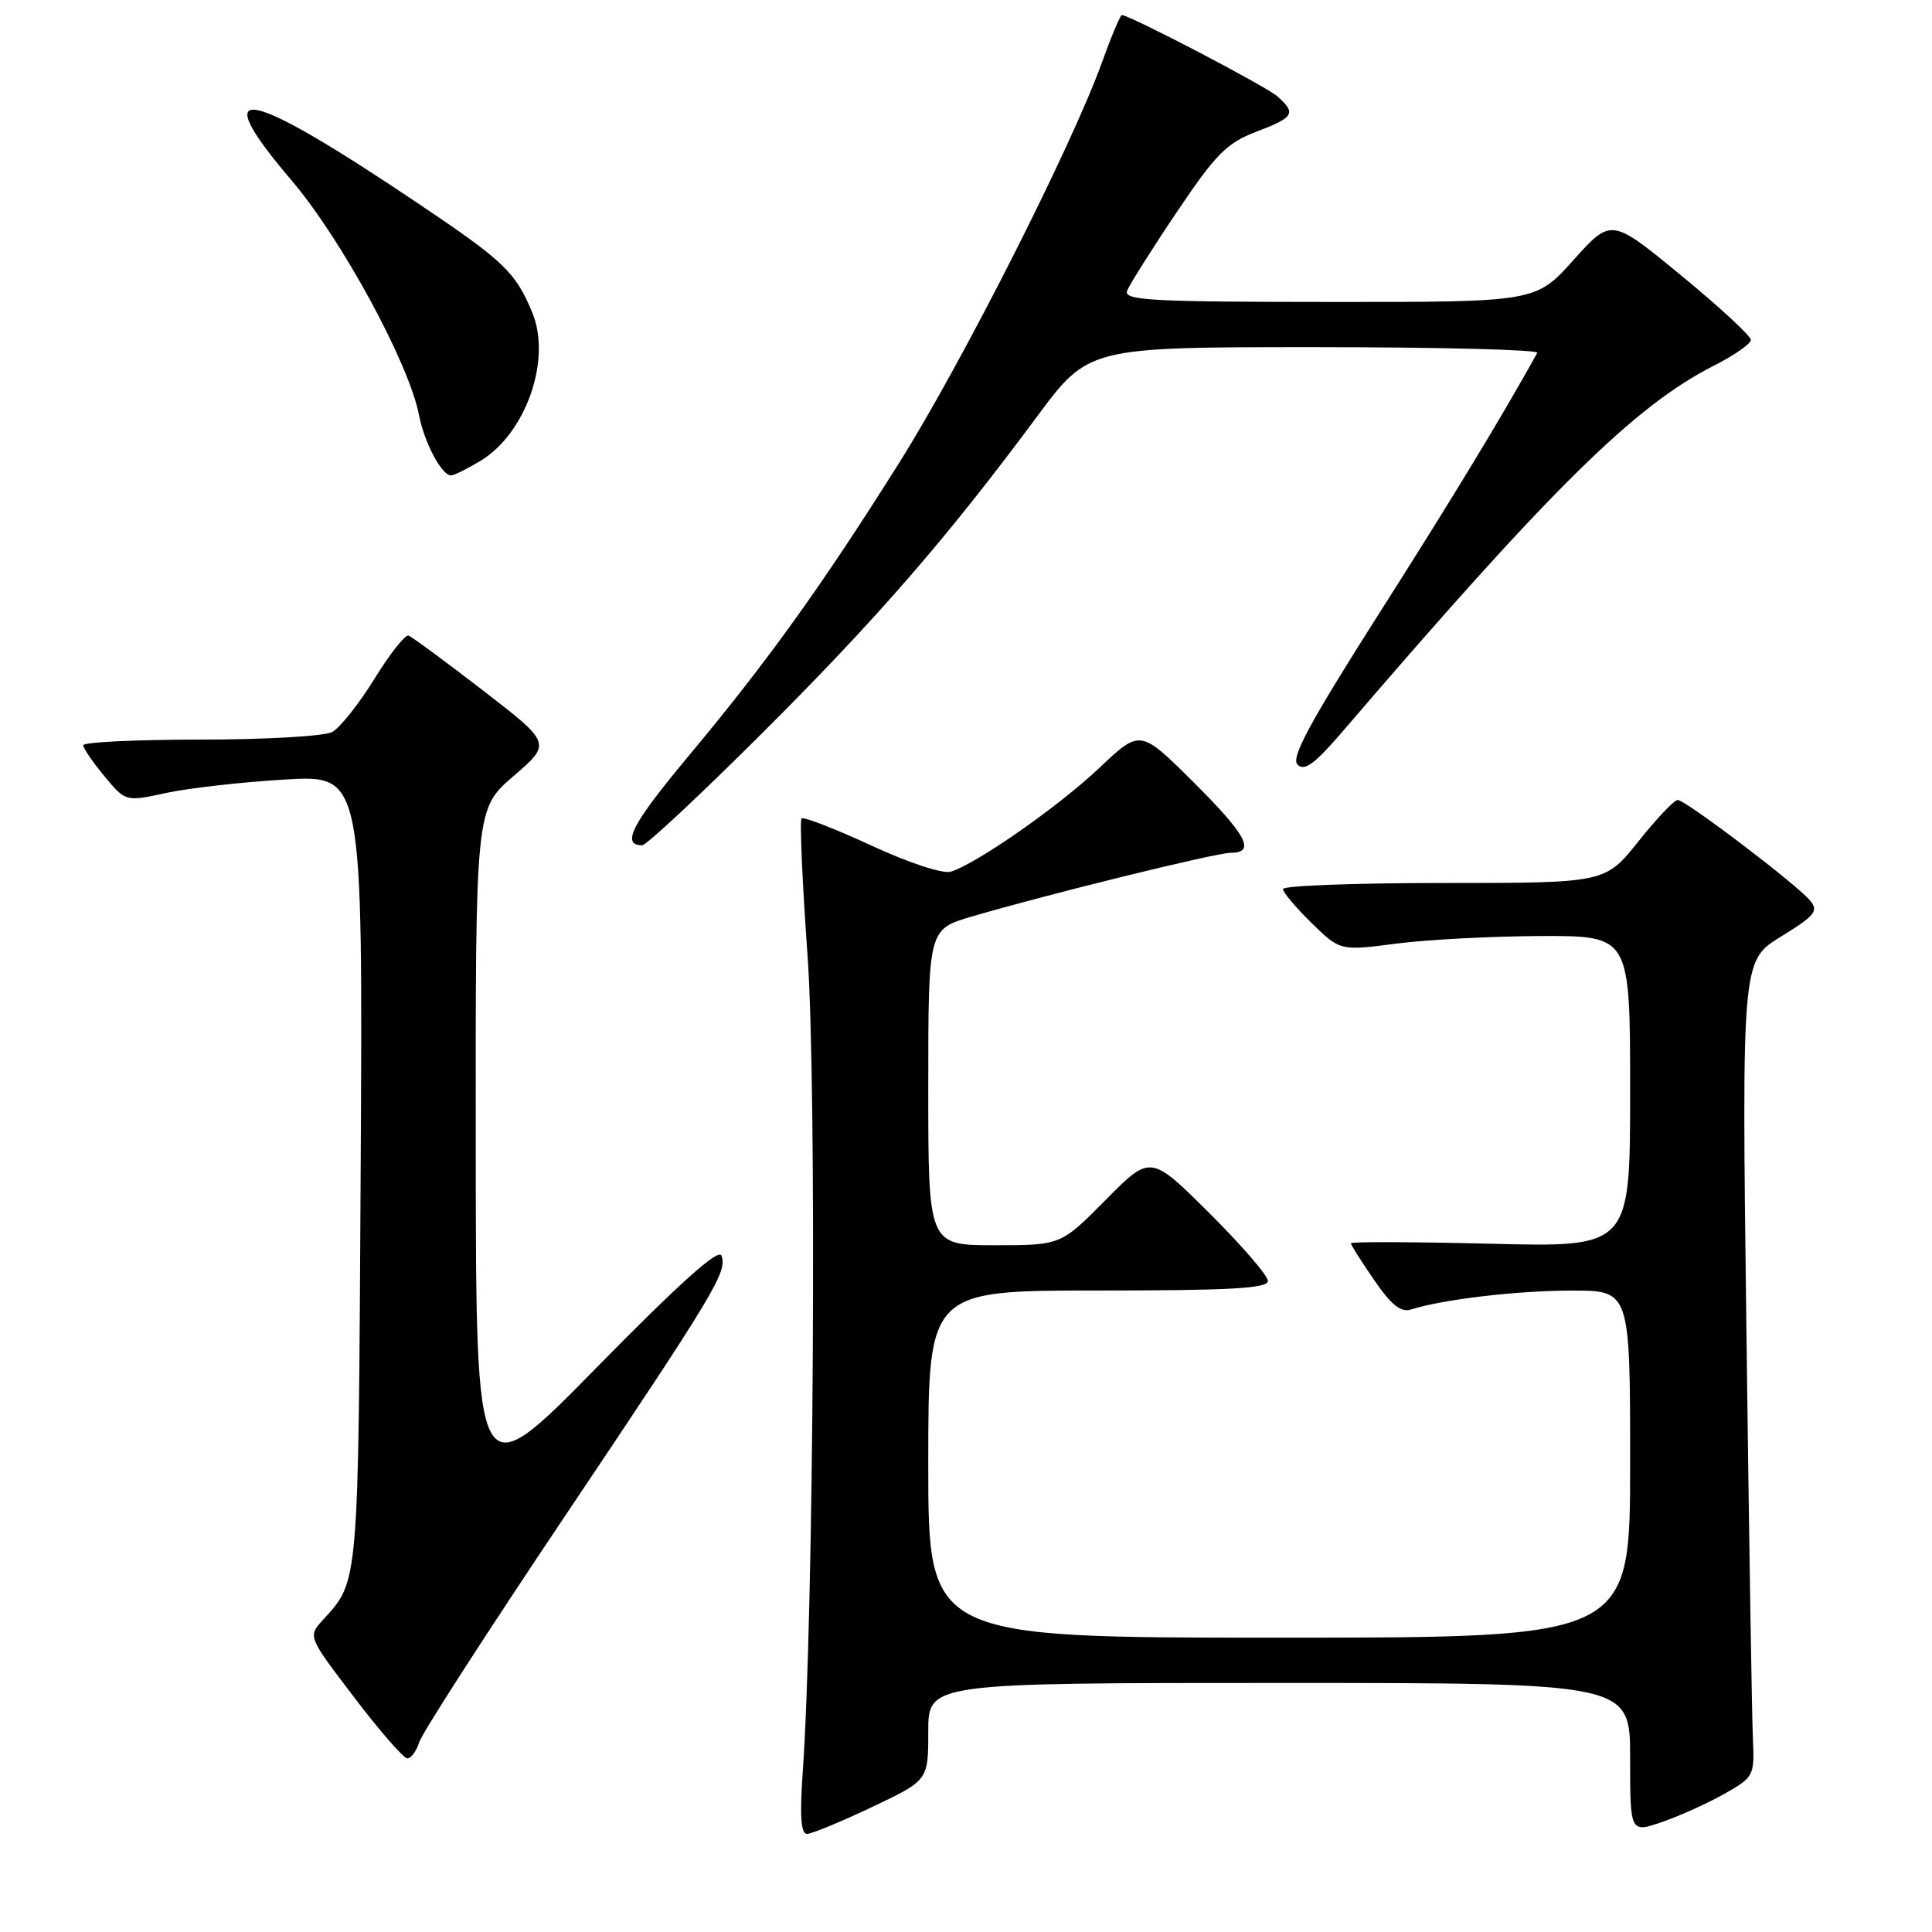 <?xml version="1.0" encoding="UTF-8" standalone="no"?>
<!DOCTYPE svg PUBLIC "-//W3C//DTD SVG 1.1//EN" "http://www.w3.org/Graphics/SVG/1.1/DTD/svg11.dtd" >
<svg xmlns="http://www.w3.org/2000/svg" xmlns:xlink="http://www.w3.org/1999/xlink" version="1.1" viewBox="0 0 256 256">
 <g >
 <path fill="currentColor"
d=" M 115.53 239.45 C 123.00 235.91 123.00 235.91 123.00 229.45 C 123.00 223.00 123.00 223.00 169.50 223.00 C 216.00 223.00 216.00 223.00 216.00 232.94 C 216.00 242.88 216.00 242.88 220.25 241.42 C 222.59 240.61 226.30 238.93 228.50 237.69 C 232.39 235.48 232.49 235.29 232.27 230.46 C 232.14 227.73 231.75 203.41 231.41 176.40 C 230.79 127.30 230.79 127.30 235.98 124.11 C 240.50 121.33 241.00 120.71 239.85 119.33 C 238.09 117.20 223.34 106.00 222.30 106.00 C 221.85 106.00 219.50 108.47 217.09 111.50 C 212.70 117.00 212.70 117.00 191.35 117.00 C 179.61 117.00 170.00 117.36 170.00 117.80 C 170.00 118.24 171.71 120.26 173.79 122.30 C 177.58 126.00 177.58 126.00 185.04 125.03 C 189.14 124.50 197.79 124.05 204.25 124.03 C 216.00 124.00 216.00 124.00 216.00 144.63 C 216.00 165.27 216.00 165.27 197.50 164.80 C 187.32 164.55 179.00 164.52 179.00 164.74 C 179.00 164.96 180.38 167.15 182.08 169.61 C 184.37 172.94 185.62 173.94 186.98 173.51 C 191.21 172.17 201.02 171.01 208.25 171.01 C 216.00 171.00 216.00 171.00 216.00 194.00 C 216.00 217.00 216.00 217.00 169.50 217.00 C 123.00 217.00 123.00 217.00 123.00 194.00 C 123.00 171.00 123.00 171.00 145.50 171.00 C 163.05 171.00 168.00 170.72 168.00 169.73 C 168.00 169.03 164.50 164.97 160.22 160.72 C 152.45 152.99 152.45 152.99 146.50 159.00 C 140.56 165.00 140.56 165.00 131.78 165.00 C 123.00 165.00 123.00 165.00 123.00 144.07 C 123.00 123.14 123.00 123.14 128.75 121.45 C 138.86 118.48 161.12 113.00 163.09 113.00 C 166.45 113.00 165.17 110.62 158.04 103.54 C 151.08 96.63 151.08 96.63 145.66 101.76 C 140.29 106.84 129.48 114.40 126.00 115.50 C 124.96 115.83 120.46 114.35 115.44 112.03 C 110.62 109.80 106.47 108.20 106.21 108.45 C 105.95 108.71 106.31 116.93 107.01 126.71 C 108.24 144.06 107.83 214.11 106.37 234.75 C 105.96 240.58 106.12 243.00 106.92 243.00 C 107.55 243.00 111.42 241.40 115.53 239.45 Z  M 55.56 230.83 C 55.93 229.63 64.54 216.28 74.68 201.16 C 94.88 171.05 96.41 168.50 95.59 166.37 C 95.21 165.38 89.97 170.09 79.05 181.21 C 63.07 197.50 63.07 197.50 63.04 152.34 C 63.00 107.18 63.00 107.18 68.04 102.84 C 73.08 98.50 73.08 98.50 64.01 91.50 C 59.02 87.65 54.57 84.37 54.13 84.22 C 53.68 84.07 51.65 86.65 49.60 89.97 C 47.56 93.28 45.04 96.44 44.01 97.00 C 42.98 97.55 35.13 98.00 26.57 98.00 C 18.00 98.00 11.01 98.34 11.03 98.75 C 11.04 99.16 12.31 101.02 13.85 102.87 C 16.65 106.24 16.65 106.24 22.07 105.06 C 25.06 104.42 32.13 103.62 37.79 103.29 C 48.08 102.69 48.08 102.69 47.79 155.10 C 47.48 210.54 47.58 209.39 42.77 214.67 C 40.79 216.85 40.79 216.85 46.94 224.92 C 50.32 229.37 53.49 233.00 53.98 233.00 C 54.47 233.00 55.18 232.02 55.56 230.83 Z  M 100.89 97.25 C 116.13 82.06 125.45 71.33 137.37 55.25 C 144.23 46.00 144.23 46.00 174.17 46.00 C 190.64 46.00 203.93 46.34 203.70 46.75 C 198.96 55.30 192.44 66.05 182.72 81.32 C 173.51 95.81 171.02 100.42 171.93 101.32 C 172.84 102.23 174.20 101.23 177.81 97.03 C 205.59 64.63 216.63 53.76 227.12 48.44 C 229.81 47.08 232.00 45.55 232.00 45.03 C 232.00 44.52 227.84 40.67 222.75 36.49 C 213.50 28.88 213.50 28.88 208.50 34.45 C 203.50 40.03 203.50 40.03 176.14 40.01 C 152.40 40.00 148.86 39.80 149.35 38.52 C 149.67 37.71 152.62 33.02 155.92 28.12 C 161.10 20.41 162.54 18.96 166.46 17.46 C 171.49 15.54 171.80 15.02 169.25 12.76 C 167.73 11.42 149.70 2.00 148.65 2.00 C 148.44 2.00 147.26 4.81 146.02 8.25 C 142.04 19.32 127.45 48.13 119.10 61.40 C 108.83 77.72 101.66 87.69 91.22 100.20 C 83.72 109.19 82.26 112.00 85.10 112.00 C 85.65 112.00 92.75 105.36 100.89 97.25 Z  M 63.71 61.04 C 69.72 57.37 73.11 47.59 70.52 41.39 C 68.28 36.03 66.80 34.62 55.50 27.02 C 32.32 11.43 27.21 10.49 38.64 23.91 C 45.26 31.69 54.20 48.14 55.52 55.00 C 56.23 58.67 58.53 63.00 59.77 63.00 C 60.17 62.99 61.94 62.11 63.71 61.04 Z "/>
</g>
</svg>